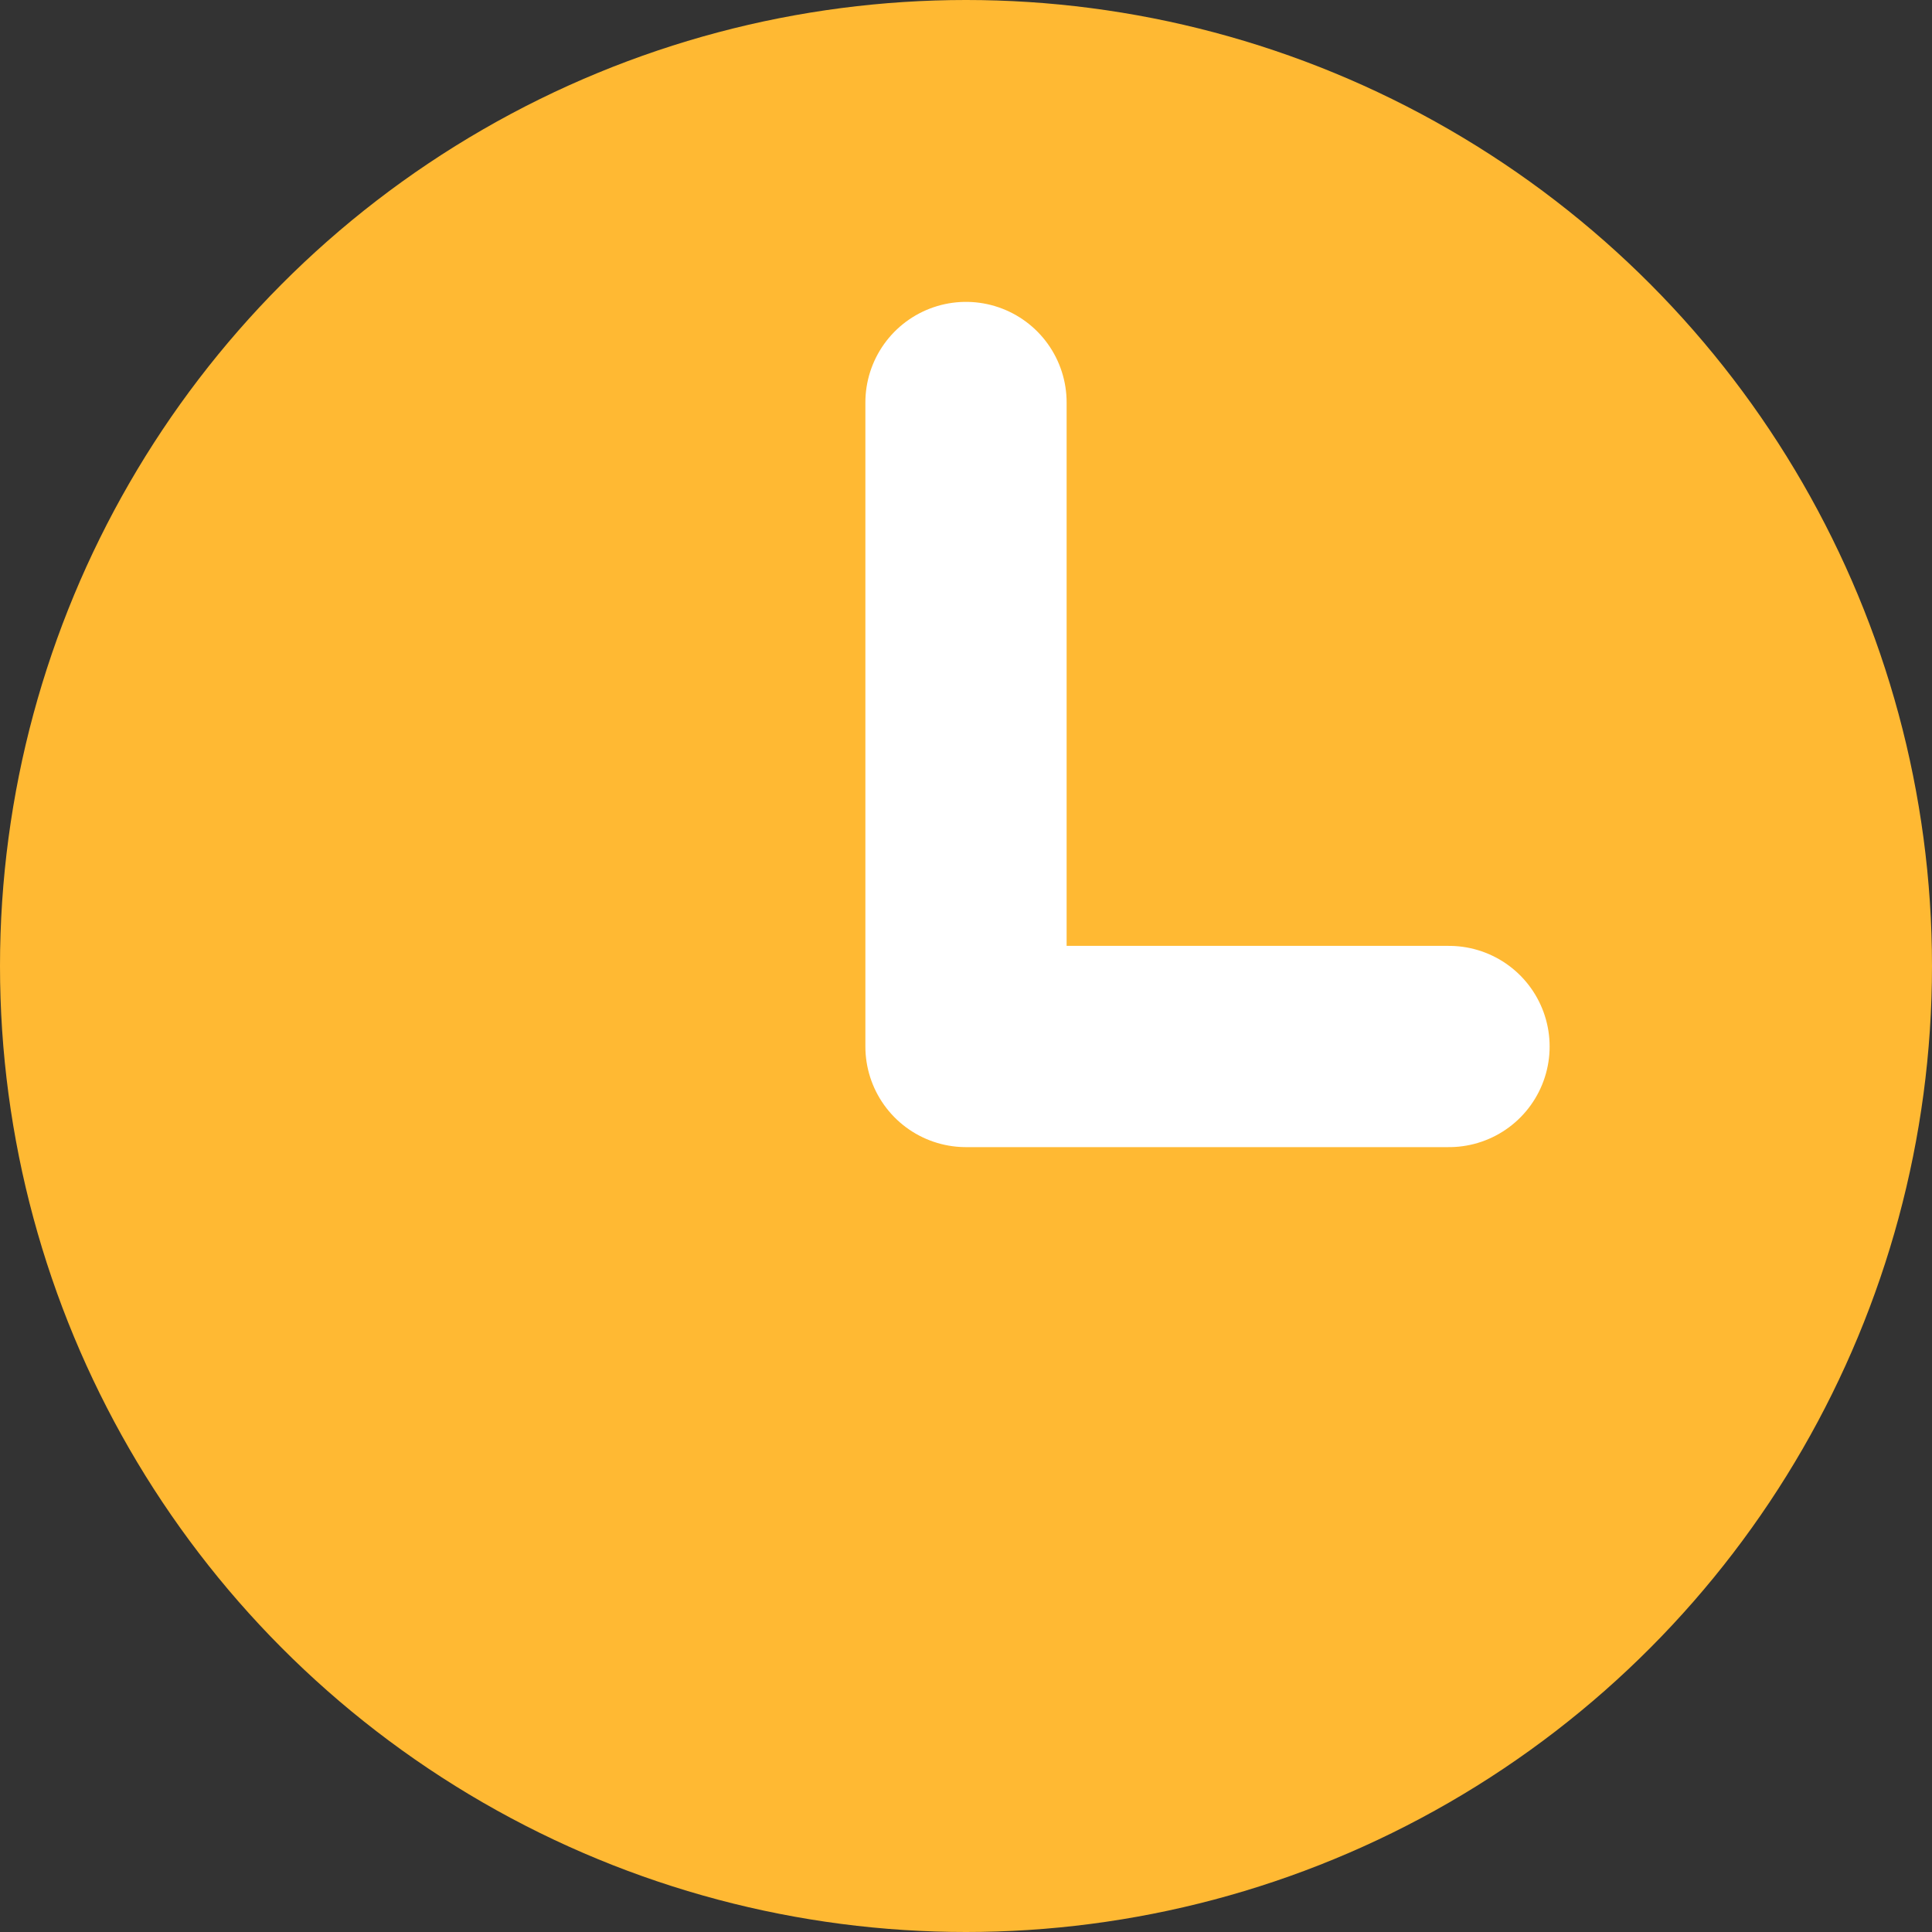 <svg width="12" height="12" viewBox="0 0 12 12" fill="none" xmlns="http://www.w3.org/2000/svg">
<rect x="0" y="0" width="12" height="12" fill="#333333" stroke="none"/>
<circle cx="6" cy="6" r="6" fill="#FFB933"/>
<path d="M6 2.5V6.5H9" stroke="white" stroke-width="1.25" stroke-linecap="round" stroke-linejoin="round"/>
</svg>
